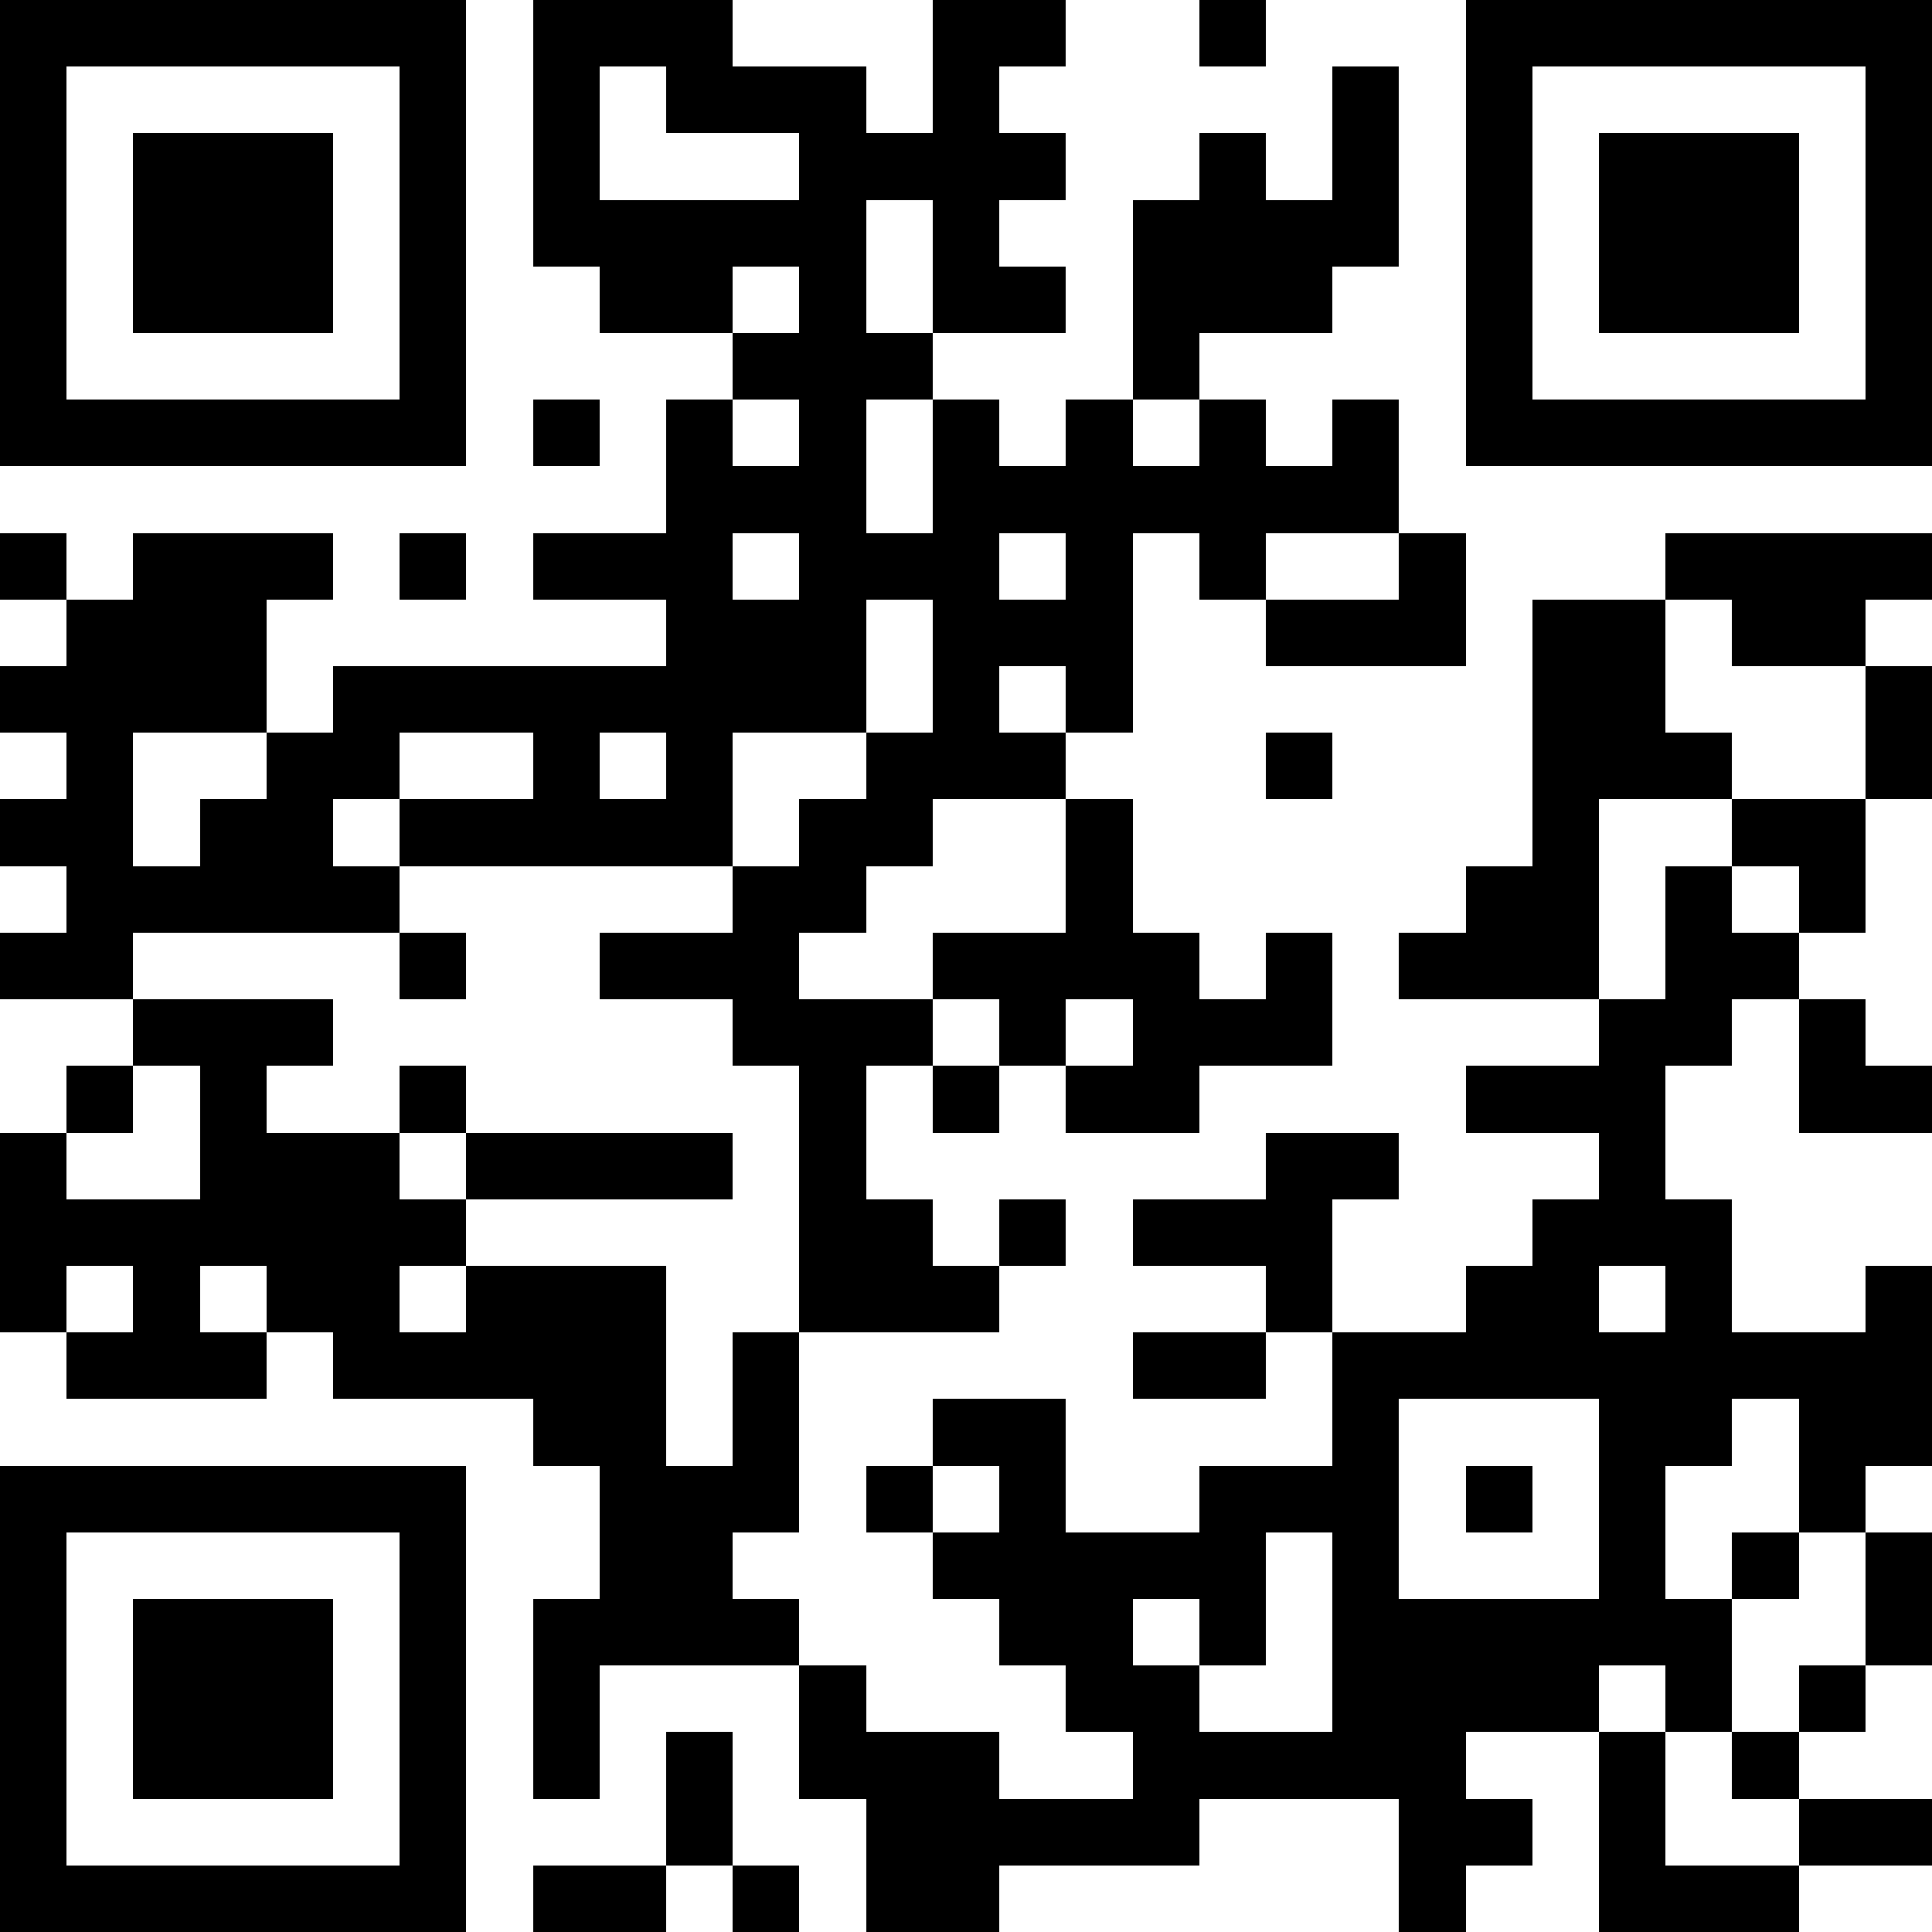 <?xml version="1.0" standalone="yes"?>
<svg xmlns="http://www.w3.org/2000/svg" version="1.1" width="410" height="410">
<rect x="0" y="0" width="410" height="410" style="fill:#ffffff;shape-rendering:crispEdges;"/>
<rect x="0" y="0" width="14.138" height="14.138" style="fill:#000000;shape-rendering:crispEdges;"/>
<rect x="14.138" y="0" width="14.138" height="14.138" style="fill:#000000;shape-rendering:crispEdges;"/>
<rect x="28.276" y="0" width="14.138" height="14.138" style="fill:#000000;shape-rendering:crispEdges;"/>
<rect x="42.414" y="0" width="14.138" height="14.138" style="fill:#000000;shape-rendering:crispEdges;"/>
<rect x="56.552" y="0" width="14.138" height="14.138" style="fill:#000000;shape-rendering:crispEdges;"/>
<rect x="70.69" y="0" width="14.138" height="14.138" style="fill:#000000;shape-rendering:crispEdges;"/>
<rect x="84.828" y="0" width="14.138" height="14.138" style="fill:#000000;shape-rendering:crispEdges;"/>
<rect x="113.103" y="0" width="14.138" height="14.138" style="fill:#000000;shape-rendering:crispEdges;"/>
<rect x="127.241" y="0" width="14.138" height="14.138" style="fill:#000000;shape-rendering:crispEdges;"/>
<rect x="141.379" y="0" width="14.138" height="14.138" style="fill:#000000;shape-rendering:crispEdges;"/>
<rect x="197.931" y="0" width="14.138" height="14.138" style="fill:#000000;shape-rendering:crispEdges;"/>
<rect x="212.069" y="0" width="14.138" height="14.138" style="fill:#000000;shape-rendering:crispEdges;"/>
<rect x="254.483" y="0" width="14.138" height="14.138" style="fill:#000000;shape-rendering:crispEdges;"/>
<rect x="311.034" y="0" width="14.138" height="14.138" style="fill:#000000;shape-rendering:crispEdges;"/>
<rect x="325.172" y="0" width="14.138" height="14.138" style="fill:#000000;shape-rendering:crispEdges;"/>
<rect x="339.31" y="0" width="14.138" height="14.138" style="fill:#000000;shape-rendering:crispEdges;"/>
<rect x="353.448" y="0" width="14.138" height="14.138" style="fill:#000000;shape-rendering:crispEdges;"/>
<rect x="367.586" y="0" width="14.138" height="14.138" style="fill:#000000;shape-rendering:crispEdges;"/>
<rect x="381.724" y="0" width="14.138" height="14.138" style="fill:#000000;shape-rendering:crispEdges;"/>
<rect x="395.862" y="0" width="14.138" height="14.138" style="fill:#000000;shape-rendering:crispEdges;"/>
<rect x="0" y="14.138" width="14.138" height="14.138" style="fill:#000000;shape-rendering:crispEdges;"/>
<rect x="84.828" y="14.138" width="14.138" height="14.138" style="fill:#000000;shape-rendering:crispEdges;"/>
<rect x="113.103" y="14.138" width="14.138" height="14.138" style="fill:#000000;shape-rendering:crispEdges;"/>
<rect x="141.379" y="14.138" width="14.138" height="14.138" style="fill:#000000;shape-rendering:crispEdges;"/>
<rect x="155.517" y="14.138" width="14.138" height="14.138" style="fill:#000000;shape-rendering:crispEdges;"/>
<rect x="169.655" y="14.138" width="14.138" height="14.138" style="fill:#000000;shape-rendering:crispEdges;"/>
<rect x="197.931" y="14.138" width="14.138" height="14.138" style="fill:#000000;shape-rendering:crispEdges;"/>
<rect x="282.759" y="14.138" width="14.138" height="14.138" style="fill:#000000;shape-rendering:crispEdges;"/>
<rect x="311.034" y="14.138" width="14.138" height="14.138" style="fill:#000000;shape-rendering:crispEdges;"/>
<rect x="395.862" y="14.138" width="14.138" height="14.138" style="fill:#000000;shape-rendering:crispEdges;"/>
<rect x="0" y="28.276" width="14.138" height="14.138" style="fill:#000000;shape-rendering:crispEdges;"/>
<rect x="28.276" y="28.276" width="14.138" height="14.138" style="fill:#000000;shape-rendering:crispEdges;"/>
<rect x="42.414" y="28.276" width="14.138" height="14.138" style="fill:#000000;shape-rendering:crispEdges;"/>
<rect x="56.552" y="28.276" width="14.138" height="14.138" style="fill:#000000;shape-rendering:crispEdges;"/>
<rect x="84.828" y="28.276" width="14.138" height="14.138" style="fill:#000000;shape-rendering:crispEdges;"/>
<rect x="113.103" y="28.276" width="14.138" height="14.138" style="fill:#000000;shape-rendering:crispEdges;"/>
<rect x="169.655" y="28.276" width="14.138" height="14.138" style="fill:#000000;shape-rendering:crispEdges;"/>
<rect x="183.793" y="28.276" width="14.138" height="14.138" style="fill:#000000;shape-rendering:crispEdges;"/>
<rect x="197.931" y="28.276" width="14.138" height="14.138" style="fill:#000000;shape-rendering:crispEdges;"/>
<rect x="212.069" y="28.276" width="14.138" height="14.138" style="fill:#000000;shape-rendering:crispEdges;"/>
<rect x="254.483" y="28.276" width="14.138" height="14.138" style="fill:#000000;shape-rendering:crispEdges;"/>
<rect x="282.759" y="28.276" width="14.138" height="14.138" style="fill:#000000;shape-rendering:crispEdges;"/>
<rect x="311.034" y="28.276" width="14.138" height="14.138" style="fill:#000000;shape-rendering:crispEdges;"/>
<rect x="339.31" y="28.276" width="14.138" height="14.138" style="fill:#000000;shape-rendering:crispEdges;"/>
<rect x="353.448" y="28.276" width="14.138" height="14.138" style="fill:#000000;shape-rendering:crispEdges;"/>
<rect x="367.586" y="28.276" width="14.138" height="14.138" style="fill:#000000;shape-rendering:crispEdges;"/>
<rect x="395.862" y="28.276" width="14.138" height="14.138" style="fill:#000000;shape-rendering:crispEdges;"/>
<rect x="0" y="42.414" width="14.138" height="14.138" style="fill:#000000;shape-rendering:crispEdges;"/>
<rect x="28.276" y="42.414" width="14.138" height="14.138" style="fill:#000000;shape-rendering:crispEdges;"/>
<rect x="42.414" y="42.414" width="14.138" height="14.138" style="fill:#000000;shape-rendering:crispEdges;"/>
<rect x="56.552" y="42.414" width="14.138" height="14.138" style="fill:#000000;shape-rendering:crispEdges;"/>
<rect x="84.828" y="42.414" width="14.138" height="14.138" style="fill:#000000;shape-rendering:crispEdges;"/>
<rect x="113.103" y="42.414" width="14.138" height="14.138" style="fill:#000000;shape-rendering:crispEdges;"/>
<rect x="127.241" y="42.414" width="14.138" height="14.138" style="fill:#000000;shape-rendering:crispEdges;"/>
<rect x="141.379" y="42.414" width="14.138" height="14.138" style="fill:#000000;shape-rendering:crispEdges;"/>
<rect x="155.517" y="42.414" width="14.138" height="14.138" style="fill:#000000;shape-rendering:crispEdges;"/>
<rect x="169.655" y="42.414" width="14.138" height="14.138" style="fill:#000000;shape-rendering:crispEdges;"/>
<rect x="197.931" y="42.414" width="14.138" height="14.138" style="fill:#000000;shape-rendering:crispEdges;"/>
<rect x="240.345" y="42.414" width="14.138" height="14.138" style="fill:#000000;shape-rendering:crispEdges;"/>
<rect x="254.483" y="42.414" width="14.138" height="14.138" style="fill:#000000;shape-rendering:crispEdges;"/>
<rect x="268.621" y="42.414" width="14.138" height="14.138" style="fill:#000000;shape-rendering:crispEdges;"/>
<rect x="282.759" y="42.414" width="14.138" height="14.138" style="fill:#000000;shape-rendering:crispEdges;"/>
<rect x="311.034" y="42.414" width="14.138" height="14.138" style="fill:#000000;shape-rendering:crispEdges;"/>
<rect x="339.31" y="42.414" width="14.138" height="14.138" style="fill:#000000;shape-rendering:crispEdges;"/>
<rect x="353.448" y="42.414" width="14.138" height="14.138" style="fill:#000000;shape-rendering:crispEdges;"/>
<rect x="367.586" y="42.414" width="14.138" height="14.138" style="fill:#000000;shape-rendering:crispEdges;"/>
<rect x="395.862" y="42.414" width="14.138" height="14.138" style="fill:#000000;shape-rendering:crispEdges;"/>
<rect x="0" y="56.552" width="14.138" height="14.138" style="fill:#000000;shape-rendering:crispEdges;"/>
<rect x="28.276" y="56.552" width="14.138" height="14.138" style="fill:#000000;shape-rendering:crispEdges;"/>
<rect x="42.414" y="56.552" width="14.138" height="14.138" style="fill:#000000;shape-rendering:crispEdges;"/>
<rect x="56.552" y="56.552" width="14.138" height="14.138" style="fill:#000000;shape-rendering:crispEdges;"/>
<rect x="84.828" y="56.552" width="14.138" height="14.138" style="fill:#000000;shape-rendering:crispEdges;"/>
<rect x="127.241" y="56.552" width="14.138" height="14.138" style="fill:#000000;shape-rendering:crispEdges;"/>
<rect x="141.379" y="56.552" width="14.138" height="14.138" style="fill:#000000;shape-rendering:crispEdges;"/>
<rect x="169.655" y="56.552" width="14.138" height="14.138" style="fill:#000000;shape-rendering:crispEdges;"/>
<rect x="197.931" y="56.552" width="14.138" height="14.138" style="fill:#000000;shape-rendering:crispEdges;"/>
<rect x="212.069" y="56.552" width="14.138" height="14.138" style="fill:#000000;shape-rendering:crispEdges;"/>
<rect x="240.345" y="56.552" width="14.138" height="14.138" style="fill:#000000;shape-rendering:crispEdges;"/>
<rect x="254.483" y="56.552" width="14.138" height="14.138" style="fill:#000000;shape-rendering:crispEdges;"/>
<rect x="268.621" y="56.552" width="14.138" height="14.138" style="fill:#000000;shape-rendering:crispEdges;"/>
<rect x="311.034" y="56.552" width="14.138" height="14.138" style="fill:#000000;shape-rendering:crispEdges;"/>
<rect x="339.31" y="56.552" width="14.138" height="14.138" style="fill:#000000;shape-rendering:crispEdges;"/>
<rect x="353.448" y="56.552" width="14.138" height="14.138" style="fill:#000000;shape-rendering:crispEdges;"/>
<rect x="367.586" y="56.552" width="14.138" height="14.138" style="fill:#000000;shape-rendering:crispEdges;"/>
<rect x="395.862" y="56.552" width="14.138" height="14.138" style="fill:#000000;shape-rendering:crispEdges;"/>
<rect x="0" y="70.69" width="14.138" height="14.138" style="fill:#000000;shape-rendering:crispEdges;"/>
<rect x="84.828" y="70.69" width="14.138" height="14.138" style="fill:#000000;shape-rendering:crispEdges;"/>
<rect x="155.517" y="70.69" width="14.138" height="14.138" style="fill:#000000;shape-rendering:crispEdges;"/>
<rect x="169.655" y="70.69" width="14.138" height="14.138" style="fill:#000000;shape-rendering:crispEdges;"/>
<rect x="183.793" y="70.69" width="14.138" height="14.138" style="fill:#000000;shape-rendering:crispEdges;"/>
<rect x="240.345" y="70.69" width="14.138" height="14.138" style="fill:#000000;shape-rendering:crispEdges;"/>
<rect x="311.034" y="70.69" width="14.138" height="14.138" style="fill:#000000;shape-rendering:crispEdges;"/>
<rect x="395.862" y="70.69" width="14.138" height="14.138" style="fill:#000000;shape-rendering:crispEdges;"/>
<rect x="0" y="84.828" width="14.138" height="14.138" style="fill:#000000;shape-rendering:crispEdges;"/>
<rect x="14.138" y="84.828" width="14.138" height="14.138" style="fill:#000000;shape-rendering:crispEdges;"/>
<rect x="28.276" y="84.828" width="14.138" height="14.138" style="fill:#000000;shape-rendering:crispEdges;"/>
<rect x="42.414" y="84.828" width="14.138" height="14.138" style="fill:#000000;shape-rendering:crispEdges;"/>
<rect x="56.552" y="84.828" width="14.138" height="14.138" style="fill:#000000;shape-rendering:crispEdges;"/>
<rect x="70.69" y="84.828" width="14.138" height="14.138" style="fill:#000000;shape-rendering:crispEdges;"/>
<rect x="84.828" y="84.828" width="14.138" height="14.138" style="fill:#000000;shape-rendering:crispEdges;"/>
<rect x="113.103" y="84.828" width="14.138" height="14.138" style="fill:#000000;shape-rendering:crispEdges;"/>
<rect x="141.379" y="84.828" width="14.138" height="14.138" style="fill:#000000;shape-rendering:crispEdges;"/>
<rect x="169.655" y="84.828" width="14.138" height="14.138" style="fill:#000000;shape-rendering:crispEdges;"/>
<rect x="197.931" y="84.828" width="14.138" height="14.138" style="fill:#000000;shape-rendering:crispEdges;"/>
<rect x="226.207" y="84.828" width="14.138" height="14.138" style="fill:#000000;shape-rendering:crispEdges;"/>
<rect x="254.483" y="84.828" width="14.138" height="14.138" style="fill:#000000;shape-rendering:crispEdges;"/>
<rect x="282.759" y="84.828" width="14.138" height="14.138" style="fill:#000000;shape-rendering:crispEdges;"/>
<rect x="311.034" y="84.828" width="14.138" height="14.138" style="fill:#000000;shape-rendering:crispEdges;"/>
<rect x="325.172" y="84.828" width="14.138" height="14.138" style="fill:#000000;shape-rendering:crispEdges;"/>
<rect x="339.31" y="84.828" width="14.138" height="14.138" style="fill:#000000;shape-rendering:crispEdges;"/>
<rect x="353.448" y="84.828" width="14.138" height="14.138" style="fill:#000000;shape-rendering:crispEdges;"/>
<rect x="367.586" y="84.828" width="14.138" height="14.138" style="fill:#000000;shape-rendering:crispEdges;"/>
<rect x="381.724" y="84.828" width="14.138" height="14.138" style="fill:#000000;shape-rendering:crispEdges;"/>
<rect x="395.862" y="84.828" width="14.138" height="14.138" style="fill:#000000;shape-rendering:crispEdges;"/>
<rect x="141.379" y="98.966" width="14.138" height="14.138" style="fill:#000000;shape-rendering:crispEdges;"/>
<rect x="155.517" y="98.966" width="14.138" height="14.138" style="fill:#000000;shape-rendering:crispEdges;"/>
<rect x="169.655" y="98.966" width="14.138" height="14.138" style="fill:#000000;shape-rendering:crispEdges;"/>
<rect x="197.931" y="98.966" width="14.138" height="14.138" style="fill:#000000;shape-rendering:crispEdges;"/>
<rect x="212.069" y="98.966" width="14.138" height="14.138" style="fill:#000000;shape-rendering:crispEdges;"/>
<rect x="226.207" y="98.966" width="14.138" height="14.138" style="fill:#000000;shape-rendering:crispEdges;"/>
<rect x="240.345" y="98.966" width="14.138" height="14.138" style="fill:#000000;shape-rendering:crispEdges;"/>
<rect x="254.483" y="98.966" width="14.138" height="14.138" style="fill:#000000;shape-rendering:crispEdges;"/>
<rect x="268.621" y="98.966" width="14.138" height="14.138" style="fill:#000000;shape-rendering:crispEdges;"/>
<rect x="282.759" y="98.966" width="14.138" height="14.138" style="fill:#000000;shape-rendering:crispEdges;"/>
<rect x="0" y="113.103" width="14.138" height="14.138" style="fill:#000000;shape-rendering:crispEdges;"/>
<rect x="28.276" y="113.103" width="14.138" height="14.138" style="fill:#000000;shape-rendering:crispEdges;"/>
<rect x="42.414" y="113.103" width="14.138" height="14.138" style="fill:#000000;shape-rendering:crispEdges;"/>
<rect x="56.552" y="113.103" width="14.138" height="14.138" style="fill:#000000;shape-rendering:crispEdges;"/>
<rect x="84.828" y="113.103" width="14.138" height="14.138" style="fill:#000000;shape-rendering:crispEdges;"/>
<rect x="113.103" y="113.103" width="14.138" height="14.138" style="fill:#000000;shape-rendering:crispEdges;"/>
<rect x="127.241" y="113.103" width="14.138" height="14.138" style="fill:#000000;shape-rendering:crispEdges;"/>
<rect x="141.379" y="113.103" width="14.138" height="14.138" style="fill:#000000;shape-rendering:crispEdges;"/>
<rect x="169.655" y="113.103" width="14.138" height="14.138" style="fill:#000000;shape-rendering:crispEdges;"/>
<rect x="183.793" y="113.103" width="14.138" height="14.138" style="fill:#000000;shape-rendering:crispEdges;"/>
<rect x="197.931" y="113.103" width="14.138" height="14.138" style="fill:#000000;shape-rendering:crispEdges;"/>
<rect x="226.207" y="113.103" width="14.138" height="14.138" style="fill:#000000;shape-rendering:crispEdges;"/>
<rect x="254.483" y="113.103" width="14.138" height="14.138" style="fill:#000000;shape-rendering:crispEdges;"/>
<rect x="296.897" y="113.103" width="14.138" height="14.138" style="fill:#000000;shape-rendering:crispEdges;"/>
<rect x="353.448" y="113.103" width="14.138" height="14.138" style="fill:#000000;shape-rendering:crispEdges;"/>
<rect x="367.586" y="113.103" width="14.138" height="14.138" style="fill:#000000;shape-rendering:crispEdges;"/>
<rect x="381.724" y="113.103" width="14.138" height="14.138" style="fill:#000000;shape-rendering:crispEdges;"/>
<rect x="395.862" y="113.103" width="14.138" height="14.138" style="fill:#000000;shape-rendering:crispEdges;"/>
<rect x="14.138" y="127.241" width="14.138" height="14.138" style="fill:#000000;shape-rendering:crispEdges;"/>
<rect x="28.276" y="127.241" width="14.138" height="14.138" style="fill:#000000;shape-rendering:crispEdges;"/>
<rect x="42.414" y="127.241" width="14.138" height="14.138" style="fill:#000000;shape-rendering:crispEdges;"/>
<rect x="141.379" y="127.241" width="14.138" height="14.138" style="fill:#000000;shape-rendering:crispEdges;"/>
<rect x="155.517" y="127.241" width="14.138" height="14.138" style="fill:#000000;shape-rendering:crispEdges;"/>
<rect x="169.655" y="127.241" width="14.138" height="14.138" style="fill:#000000;shape-rendering:crispEdges;"/>
<rect x="197.931" y="127.241" width="14.138" height="14.138" style="fill:#000000;shape-rendering:crispEdges;"/>
<rect x="212.069" y="127.241" width="14.138" height="14.138" style="fill:#000000;shape-rendering:crispEdges;"/>
<rect x="226.207" y="127.241" width="14.138" height="14.138" style="fill:#000000;shape-rendering:crispEdges;"/>
<rect x="268.621" y="127.241" width="14.138" height="14.138" style="fill:#000000;shape-rendering:crispEdges;"/>
<rect x="282.759" y="127.241" width="14.138" height="14.138" style="fill:#000000;shape-rendering:crispEdges;"/>
<rect x="296.897" y="127.241" width="14.138" height="14.138" style="fill:#000000;shape-rendering:crispEdges;"/>
<rect x="325.172" y="127.241" width="14.138" height="14.138" style="fill:#000000;shape-rendering:crispEdges;"/>
<rect x="339.31" y="127.241" width="14.138" height="14.138" style="fill:#000000;shape-rendering:crispEdges;"/>
<rect x="367.586" y="127.241" width="14.138" height="14.138" style="fill:#000000;shape-rendering:crispEdges;"/>
<rect x="381.724" y="127.241" width="14.138" height="14.138" style="fill:#000000;shape-rendering:crispEdges;"/>
<rect x="0" y="141.379" width="14.138" height="14.138" style="fill:#000000;shape-rendering:crispEdges;"/>
<rect x="14.138" y="141.379" width="14.138" height="14.138" style="fill:#000000;shape-rendering:crispEdges;"/>
<rect x="28.276" y="141.379" width="14.138" height="14.138" style="fill:#000000;shape-rendering:crispEdges;"/>
<rect x="42.414" y="141.379" width="14.138" height="14.138" style="fill:#000000;shape-rendering:crispEdges;"/>
<rect x="70.69" y="141.379" width="14.138" height="14.138" style="fill:#000000;shape-rendering:crispEdges;"/>
<rect x="84.828" y="141.379" width="14.138" height="14.138" style="fill:#000000;shape-rendering:crispEdges;"/>
<rect x="98.966" y="141.379" width="14.138" height="14.138" style="fill:#000000;shape-rendering:crispEdges;"/>
<rect x="113.103" y="141.379" width="14.138" height="14.138" style="fill:#000000;shape-rendering:crispEdges;"/>
<rect x="127.241" y="141.379" width="14.138" height="14.138" style="fill:#000000;shape-rendering:crispEdges;"/>
<rect x="141.379" y="141.379" width="14.138" height="14.138" style="fill:#000000;shape-rendering:crispEdges;"/>
<rect x="155.517" y="141.379" width="14.138" height="14.138" style="fill:#000000;shape-rendering:crispEdges;"/>
<rect x="169.655" y="141.379" width="14.138" height="14.138" style="fill:#000000;shape-rendering:crispEdges;"/>
<rect x="197.931" y="141.379" width="14.138" height="14.138" style="fill:#000000;shape-rendering:crispEdges;"/>
<rect x="226.207" y="141.379" width="14.138" height="14.138" style="fill:#000000;shape-rendering:crispEdges;"/>
<rect x="325.172" y="141.379" width="14.138" height="14.138" style="fill:#000000;shape-rendering:crispEdges;"/>
<rect x="339.31" y="141.379" width="14.138" height="14.138" style="fill:#000000;shape-rendering:crispEdges;"/>
<rect x="395.862" y="141.379" width="14.138" height="14.138" style="fill:#000000;shape-rendering:crispEdges;"/>
<rect x="14.138" y="155.517" width="14.138" height="14.138" style="fill:#000000;shape-rendering:crispEdges;"/>
<rect x="56.552" y="155.517" width="14.138" height="14.138" style="fill:#000000;shape-rendering:crispEdges;"/>
<rect x="70.69" y="155.517" width="14.138" height="14.138" style="fill:#000000;shape-rendering:crispEdges;"/>
<rect x="113.103" y="155.517" width="14.138" height="14.138" style="fill:#000000;shape-rendering:crispEdges;"/>
<rect x="141.379" y="155.517" width="14.138" height="14.138" style="fill:#000000;shape-rendering:crispEdges;"/>
<rect x="183.793" y="155.517" width="14.138" height="14.138" style="fill:#000000;shape-rendering:crispEdges;"/>
<rect x="197.931" y="155.517" width="14.138" height="14.138" style="fill:#000000;shape-rendering:crispEdges;"/>
<rect x="212.069" y="155.517" width="14.138" height="14.138" style="fill:#000000;shape-rendering:crispEdges;"/>
<rect x="268.621" y="155.517" width="14.138" height="14.138" style="fill:#000000;shape-rendering:crispEdges;"/>
<rect x="325.172" y="155.517" width="14.138" height="14.138" style="fill:#000000;shape-rendering:crispEdges;"/>
<rect x="339.31" y="155.517" width="14.138" height="14.138" style="fill:#000000;shape-rendering:crispEdges;"/>
<rect x="353.448" y="155.517" width="14.138" height="14.138" style="fill:#000000;shape-rendering:crispEdges;"/>
<rect x="395.862" y="155.517" width="14.138" height="14.138" style="fill:#000000;shape-rendering:crispEdges;"/>
<rect x="0" y="169.655" width="14.138" height="14.138" style="fill:#000000;shape-rendering:crispEdges;"/>
<rect x="14.138" y="169.655" width="14.138" height="14.138" style="fill:#000000;shape-rendering:crispEdges;"/>
<rect x="42.414" y="169.655" width="14.138" height="14.138" style="fill:#000000;shape-rendering:crispEdges;"/>
<rect x="56.552" y="169.655" width="14.138" height="14.138" style="fill:#000000;shape-rendering:crispEdges;"/>
<rect x="84.828" y="169.655" width="14.138" height="14.138" style="fill:#000000;shape-rendering:crispEdges;"/>
<rect x="98.966" y="169.655" width="14.138" height="14.138" style="fill:#000000;shape-rendering:crispEdges;"/>
<rect x="113.103" y="169.655" width="14.138" height="14.138" style="fill:#000000;shape-rendering:crispEdges;"/>
<rect x="127.241" y="169.655" width="14.138" height="14.138" style="fill:#000000;shape-rendering:crispEdges;"/>
<rect x="141.379" y="169.655" width="14.138" height="14.138" style="fill:#000000;shape-rendering:crispEdges;"/>
<rect x="169.655" y="169.655" width="14.138" height="14.138" style="fill:#000000;shape-rendering:crispEdges;"/>
<rect x="183.793" y="169.655" width="14.138" height="14.138" style="fill:#000000;shape-rendering:crispEdges;"/>
<rect x="226.207" y="169.655" width="14.138" height="14.138" style="fill:#000000;shape-rendering:crispEdges;"/>
<rect x="325.172" y="169.655" width="14.138" height="14.138" style="fill:#000000;shape-rendering:crispEdges;"/>
<rect x="367.586" y="169.655" width="14.138" height="14.138" style="fill:#000000;shape-rendering:crispEdges;"/>
<rect x="381.724" y="169.655" width="14.138" height="14.138" style="fill:#000000;shape-rendering:crispEdges;"/>
<rect x="14.138" y="183.793" width="14.138" height="14.138" style="fill:#000000;shape-rendering:crispEdges;"/>
<rect x="28.276" y="183.793" width="14.138" height="14.138" style="fill:#000000;shape-rendering:crispEdges;"/>
<rect x="42.414" y="183.793" width="14.138" height="14.138" style="fill:#000000;shape-rendering:crispEdges;"/>
<rect x="56.552" y="183.793" width="14.138" height="14.138" style="fill:#000000;shape-rendering:crispEdges;"/>
<rect x="70.69" y="183.793" width="14.138" height="14.138" style="fill:#000000;shape-rendering:crispEdges;"/>
<rect x="155.517" y="183.793" width="14.138" height="14.138" style="fill:#000000;shape-rendering:crispEdges;"/>
<rect x="169.655" y="183.793" width="14.138" height="14.138" style="fill:#000000;shape-rendering:crispEdges;"/>
<rect x="226.207" y="183.793" width="14.138" height="14.138" style="fill:#000000;shape-rendering:crispEdges;"/>
<rect x="311.034" y="183.793" width="14.138" height="14.138" style="fill:#000000;shape-rendering:crispEdges;"/>
<rect x="325.172" y="183.793" width="14.138" height="14.138" style="fill:#000000;shape-rendering:crispEdges;"/>
<rect x="353.448" y="183.793" width="14.138" height="14.138" style="fill:#000000;shape-rendering:crispEdges;"/>
<rect x="381.724" y="183.793" width="14.138" height="14.138" style="fill:#000000;shape-rendering:crispEdges;"/>
<rect x="0" y="197.931" width="14.138" height="14.138" style="fill:#000000;shape-rendering:crispEdges;"/>
<rect x="14.138" y="197.931" width="14.138" height="14.138" style="fill:#000000;shape-rendering:crispEdges;"/>
<rect x="84.828" y="197.931" width="14.138" height="14.138" style="fill:#000000;shape-rendering:crispEdges;"/>
<rect x="127.241" y="197.931" width="14.138" height="14.138" style="fill:#000000;shape-rendering:crispEdges;"/>
<rect x="141.379" y="197.931" width="14.138" height="14.138" style="fill:#000000;shape-rendering:crispEdges;"/>
<rect x="155.517" y="197.931" width="14.138" height="14.138" style="fill:#000000;shape-rendering:crispEdges;"/>
<rect x="197.931" y="197.931" width="14.138" height="14.138" style="fill:#000000;shape-rendering:crispEdges;"/>
<rect x="212.069" y="197.931" width="14.138" height="14.138" style="fill:#000000;shape-rendering:crispEdges;"/>
<rect x="226.207" y="197.931" width="14.138" height="14.138" style="fill:#000000;shape-rendering:crispEdges;"/>
<rect x="240.345" y="197.931" width="14.138" height="14.138" style="fill:#000000;shape-rendering:crispEdges;"/>
<rect x="268.621" y="197.931" width="14.138" height="14.138" style="fill:#000000;shape-rendering:crispEdges;"/>
<rect x="296.897" y="197.931" width="14.138" height="14.138" style="fill:#000000;shape-rendering:crispEdges;"/>
<rect x="311.034" y="197.931" width="14.138" height="14.138" style="fill:#000000;shape-rendering:crispEdges;"/>
<rect x="325.172" y="197.931" width="14.138" height="14.138" style="fill:#000000;shape-rendering:crispEdges;"/>
<rect x="353.448" y="197.931" width="14.138" height="14.138" style="fill:#000000;shape-rendering:crispEdges;"/>
<rect x="367.586" y="197.931" width="14.138" height="14.138" style="fill:#000000;shape-rendering:crispEdges;"/>
<rect x="28.276" y="212.069" width="14.138" height="14.138" style="fill:#000000;shape-rendering:crispEdges;"/>
<rect x="42.414" y="212.069" width="14.138" height="14.138" style="fill:#000000;shape-rendering:crispEdges;"/>
<rect x="56.552" y="212.069" width="14.138" height="14.138" style="fill:#000000;shape-rendering:crispEdges;"/>
<rect x="155.517" y="212.069" width="14.138" height="14.138" style="fill:#000000;shape-rendering:crispEdges;"/>
<rect x="169.655" y="212.069" width="14.138" height="14.138" style="fill:#000000;shape-rendering:crispEdges;"/>
<rect x="183.793" y="212.069" width="14.138" height="14.138" style="fill:#000000;shape-rendering:crispEdges;"/>
<rect x="212.069" y="212.069" width="14.138" height="14.138" style="fill:#000000;shape-rendering:crispEdges;"/>
<rect x="240.345" y="212.069" width="14.138" height="14.138" style="fill:#000000;shape-rendering:crispEdges;"/>
<rect x="254.483" y="212.069" width="14.138" height="14.138" style="fill:#000000;shape-rendering:crispEdges;"/>
<rect x="268.621" y="212.069" width="14.138" height="14.138" style="fill:#000000;shape-rendering:crispEdges;"/>
<rect x="339.31" y="212.069" width="14.138" height="14.138" style="fill:#000000;shape-rendering:crispEdges;"/>
<rect x="353.448" y="212.069" width="14.138" height="14.138" style="fill:#000000;shape-rendering:crispEdges;"/>
<rect x="381.724" y="212.069" width="14.138" height="14.138" style="fill:#000000;shape-rendering:crispEdges;"/>
<rect x="14.138" y="226.207" width="14.138" height="14.138" style="fill:#000000;shape-rendering:crispEdges;"/>
<rect x="42.414" y="226.207" width="14.138" height="14.138" style="fill:#000000;shape-rendering:crispEdges;"/>
<rect x="84.828" y="226.207" width="14.138" height="14.138" style="fill:#000000;shape-rendering:crispEdges;"/>
<rect x="169.655" y="226.207" width="14.138" height="14.138" style="fill:#000000;shape-rendering:crispEdges;"/>
<rect x="197.931" y="226.207" width="14.138" height="14.138" style="fill:#000000;shape-rendering:crispEdges;"/>
<rect x="226.207" y="226.207" width="14.138" height="14.138" style="fill:#000000;shape-rendering:crispEdges;"/>
<rect x="240.345" y="226.207" width="14.138" height="14.138" style="fill:#000000;shape-rendering:crispEdges;"/>
<rect x="311.034" y="226.207" width="14.138" height="14.138" style="fill:#000000;shape-rendering:crispEdges;"/>
<rect x="325.172" y="226.207" width="14.138" height="14.138" style="fill:#000000;shape-rendering:crispEdges;"/>
<rect x="339.31" y="226.207" width="14.138" height="14.138" style="fill:#000000;shape-rendering:crispEdges;"/>
<rect x="381.724" y="226.207" width="14.138" height="14.138" style="fill:#000000;shape-rendering:crispEdges;"/>
<rect x="395.862" y="226.207" width="14.138" height="14.138" style="fill:#000000;shape-rendering:crispEdges;"/>
<rect x="0" y="240.345" width="14.138" height="14.138" style="fill:#000000;shape-rendering:crispEdges;"/>
<rect x="42.414" y="240.345" width="14.138" height="14.138" style="fill:#000000;shape-rendering:crispEdges;"/>
<rect x="56.552" y="240.345" width="14.138" height="14.138" style="fill:#000000;shape-rendering:crispEdges;"/>
<rect x="70.69" y="240.345" width="14.138" height="14.138" style="fill:#000000;shape-rendering:crispEdges;"/>
<rect x="98.966" y="240.345" width="14.138" height="14.138" style="fill:#000000;shape-rendering:crispEdges;"/>
<rect x="113.103" y="240.345" width="14.138" height="14.138" style="fill:#000000;shape-rendering:crispEdges;"/>
<rect x="127.241" y="240.345" width="14.138" height="14.138" style="fill:#000000;shape-rendering:crispEdges;"/>
<rect x="141.379" y="240.345" width="14.138" height="14.138" style="fill:#000000;shape-rendering:crispEdges;"/>
<rect x="169.655" y="240.345" width="14.138" height="14.138" style="fill:#000000;shape-rendering:crispEdges;"/>
<rect x="268.621" y="240.345" width="14.138" height="14.138" style="fill:#000000;shape-rendering:crispEdges;"/>
<rect x="282.759" y="240.345" width="14.138" height="14.138" style="fill:#000000;shape-rendering:crispEdges;"/>
<rect x="339.31" y="240.345" width="14.138" height="14.138" style="fill:#000000;shape-rendering:crispEdges;"/>
<rect x="0" y="254.483" width="14.138" height="14.138" style="fill:#000000;shape-rendering:crispEdges;"/>
<rect x="14.138" y="254.483" width="14.138" height="14.138" style="fill:#000000;shape-rendering:crispEdges;"/>
<rect x="28.276" y="254.483" width="14.138" height="14.138" style="fill:#000000;shape-rendering:crispEdges;"/>
<rect x="42.414" y="254.483" width="14.138" height="14.138" style="fill:#000000;shape-rendering:crispEdges;"/>
<rect x="56.552" y="254.483" width="14.138" height="14.138" style="fill:#000000;shape-rendering:crispEdges;"/>
<rect x="70.69" y="254.483" width="14.138" height="14.138" style="fill:#000000;shape-rendering:crispEdges;"/>
<rect x="84.828" y="254.483" width="14.138" height="14.138" style="fill:#000000;shape-rendering:crispEdges;"/>
<rect x="169.655" y="254.483" width="14.138" height="14.138" style="fill:#000000;shape-rendering:crispEdges;"/>
<rect x="183.793" y="254.483" width="14.138" height="14.138" style="fill:#000000;shape-rendering:crispEdges;"/>
<rect x="212.069" y="254.483" width="14.138" height="14.138" style="fill:#000000;shape-rendering:crispEdges;"/>
<rect x="240.345" y="254.483" width="14.138" height="14.138" style="fill:#000000;shape-rendering:crispEdges;"/>
<rect x="254.483" y="254.483" width="14.138" height="14.138" style="fill:#000000;shape-rendering:crispEdges;"/>
<rect x="268.621" y="254.483" width="14.138" height="14.138" style="fill:#000000;shape-rendering:crispEdges;"/>
<rect x="325.172" y="254.483" width="14.138" height="14.138" style="fill:#000000;shape-rendering:crispEdges;"/>
<rect x="339.31" y="254.483" width="14.138" height="14.138" style="fill:#000000;shape-rendering:crispEdges;"/>
<rect x="353.448" y="254.483" width="14.138" height="14.138" style="fill:#000000;shape-rendering:crispEdges;"/>
<rect x="0" y="268.621" width="14.138" height="14.138" style="fill:#000000;shape-rendering:crispEdges;"/>
<rect x="28.276" y="268.621" width="14.138" height="14.138" style="fill:#000000;shape-rendering:crispEdges;"/>
<rect x="56.552" y="268.621" width="14.138" height="14.138" style="fill:#000000;shape-rendering:crispEdges;"/>
<rect x="70.69" y="268.621" width="14.138" height="14.138" style="fill:#000000;shape-rendering:crispEdges;"/>
<rect x="98.966" y="268.621" width="14.138" height="14.138" style="fill:#000000;shape-rendering:crispEdges;"/>
<rect x="113.103" y="268.621" width="14.138" height="14.138" style="fill:#000000;shape-rendering:crispEdges;"/>
<rect x="127.241" y="268.621" width="14.138" height="14.138" style="fill:#000000;shape-rendering:crispEdges;"/>
<rect x="169.655" y="268.621" width="14.138" height="14.138" style="fill:#000000;shape-rendering:crispEdges;"/>
<rect x="183.793" y="268.621" width="14.138" height="14.138" style="fill:#000000;shape-rendering:crispEdges;"/>
<rect x="197.931" y="268.621" width="14.138" height="14.138" style="fill:#000000;shape-rendering:crispEdges;"/>
<rect x="268.621" y="268.621" width="14.138" height="14.138" style="fill:#000000;shape-rendering:crispEdges;"/>
<rect x="311.034" y="268.621" width="14.138" height="14.138" style="fill:#000000;shape-rendering:crispEdges;"/>
<rect x="325.172" y="268.621" width="14.138" height="14.138" style="fill:#000000;shape-rendering:crispEdges;"/>
<rect x="353.448" y="268.621" width="14.138" height="14.138" style="fill:#000000;shape-rendering:crispEdges;"/>
<rect x="395.862" y="268.621" width="14.138" height="14.138" style="fill:#000000;shape-rendering:crispEdges;"/>
<rect x="14.138" y="282.759" width="14.138" height="14.138" style="fill:#000000;shape-rendering:crispEdges;"/>
<rect x="28.276" y="282.759" width="14.138" height="14.138" style="fill:#000000;shape-rendering:crispEdges;"/>
<rect x="42.414" y="282.759" width="14.138" height="14.138" style="fill:#000000;shape-rendering:crispEdges;"/>
<rect x="70.69" y="282.759" width="14.138" height="14.138" style="fill:#000000;shape-rendering:crispEdges;"/>
<rect x="84.828" y="282.759" width="14.138" height="14.138" style="fill:#000000;shape-rendering:crispEdges;"/>
<rect x="98.966" y="282.759" width="14.138" height="14.138" style="fill:#000000;shape-rendering:crispEdges;"/>
<rect x="113.103" y="282.759" width="14.138" height="14.138" style="fill:#000000;shape-rendering:crispEdges;"/>
<rect x="127.241" y="282.759" width="14.138" height="14.138" style="fill:#000000;shape-rendering:crispEdges;"/>
<rect x="155.517" y="282.759" width="14.138" height="14.138" style="fill:#000000;shape-rendering:crispEdges;"/>
<rect x="240.345" y="282.759" width="14.138" height="14.138" style="fill:#000000;shape-rendering:crispEdges;"/>
<rect x="254.483" y="282.759" width="14.138" height="14.138" style="fill:#000000;shape-rendering:crispEdges;"/>
<rect x="282.759" y="282.759" width="14.138" height="14.138" style="fill:#000000;shape-rendering:crispEdges;"/>
<rect x="296.897" y="282.759" width="14.138" height="14.138" style="fill:#000000;shape-rendering:crispEdges;"/>
<rect x="311.034" y="282.759" width="14.138" height="14.138" style="fill:#000000;shape-rendering:crispEdges;"/>
<rect x="325.172" y="282.759" width="14.138" height="14.138" style="fill:#000000;shape-rendering:crispEdges;"/>
<rect x="339.31" y="282.759" width="14.138" height="14.138" style="fill:#000000;shape-rendering:crispEdges;"/>
<rect x="353.448" y="282.759" width="14.138" height="14.138" style="fill:#000000;shape-rendering:crispEdges;"/>
<rect x="367.586" y="282.759" width="14.138" height="14.138" style="fill:#000000;shape-rendering:crispEdges;"/>
<rect x="381.724" y="282.759" width="14.138" height="14.138" style="fill:#000000;shape-rendering:crispEdges;"/>
<rect x="395.862" y="282.759" width="14.138" height="14.138" style="fill:#000000;shape-rendering:crispEdges;"/>
<rect x="113.103" y="296.897" width="14.138" height="14.138" style="fill:#000000;shape-rendering:crispEdges;"/>
<rect x="127.241" y="296.897" width="14.138" height="14.138" style="fill:#000000;shape-rendering:crispEdges;"/>
<rect x="155.517" y="296.897" width="14.138" height="14.138" style="fill:#000000;shape-rendering:crispEdges;"/>
<rect x="197.931" y="296.897" width="14.138" height="14.138" style="fill:#000000;shape-rendering:crispEdges;"/>
<rect x="212.069" y="296.897" width="14.138" height="14.138" style="fill:#000000;shape-rendering:crispEdges;"/>
<rect x="282.759" y="296.897" width="14.138" height="14.138" style="fill:#000000;shape-rendering:crispEdges;"/>
<rect x="339.31" y="296.897" width="14.138" height="14.138" style="fill:#000000;shape-rendering:crispEdges;"/>
<rect x="353.448" y="296.897" width="14.138" height="14.138" style="fill:#000000;shape-rendering:crispEdges;"/>
<rect x="381.724" y="296.897" width="14.138" height="14.138" style="fill:#000000;shape-rendering:crispEdges;"/>
<rect x="395.862" y="296.897" width="14.138" height="14.138" style="fill:#000000;shape-rendering:crispEdges;"/>
<rect x="0" y="311.034" width="14.138" height="14.138" style="fill:#000000;shape-rendering:crispEdges;"/>
<rect x="14.138" y="311.034" width="14.138" height="14.138" style="fill:#000000;shape-rendering:crispEdges;"/>
<rect x="28.276" y="311.034" width="14.138" height="14.138" style="fill:#000000;shape-rendering:crispEdges;"/>
<rect x="42.414" y="311.034" width="14.138" height="14.138" style="fill:#000000;shape-rendering:crispEdges;"/>
<rect x="56.552" y="311.034" width="14.138" height="14.138" style="fill:#000000;shape-rendering:crispEdges;"/>
<rect x="70.69" y="311.034" width="14.138" height="14.138" style="fill:#000000;shape-rendering:crispEdges;"/>
<rect x="84.828" y="311.034" width="14.138" height="14.138" style="fill:#000000;shape-rendering:crispEdges;"/>
<rect x="127.241" y="311.034" width="14.138" height="14.138" style="fill:#000000;shape-rendering:crispEdges;"/>
<rect x="141.379" y="311.034" width="14.138" height="14.138" style="fill:#000000;shape-rendering:crispEdges;"/>
<rect x="155.517" y="311.034" width="14.138" height="14.138" style="fill:#000000;shape-rendering:crispEdges;"/>
<rect x="183.793" y="311.034" width="14.138" height="14.138" style="fill:#000000;shape-rendering:crispEdges;"/>
<rect x="212.069" y="311.034" width="14.138" height="14.138" style="fill:#000000;shape-rendering:crispEdges;"/>
<rect x="254.483" y="311.034" width="14.138" height="14.138" style="fill:#000000;shape-rendering:crispEdges;"/>
<rect x="268.621" y="311.034" width="14.138" height="14.138" style="fill:#000000;shape-rendering:crispEdges;"/>
<rect x="282.759" y="311.034" width="14.138" height="14.138" style="fill:#000000;shape-rendering:crispEdges;"/>
<rect x="311.034" y="311.034" width="14.138" height="14.138" style="fill:#000000;shape-rendering:crispEdges;"/>
<rect x="339.31" y="311.034" width="14.138" height="14.138" style="fill:#000000;shape-rendering:crispEdges;"/>
<rect x="381.724" y="311.034" width="14.138" height="14.138" style="fill:#000000;shape-rendering:crispEdges;"/>
<rect x="0" y="325.172" width="14.138" height="14.138" style="fill:#000000;shape-rendering:crispEdges;"/>
<rect x="84.828" y="325.172" width="14.138" height="14.138" style="fill:#000000;shape-rendering:crispEdges;"/>
<rect x="127.241" y="325.172" width="14.138" height="14.138" style="fill:#000000;shape-rendering:crispEdges;"/>
<rect x="141.379" y="325.172" width="14.138" height="14.138" style="fill:#000000;shape-rendering:crispEdges;"/>
<rect x="197.931" y="325.172" width="14.138" height="14.138" style="fill:#000000;shape-rendering:crispEdges;"/>
<rect x="212.069" y="325.172" width="14.138" height="14.138" style="fill:#000000;shape-rendering:crispEdges;"/>
<rect x="226.207" y="325.172" width="14.138" height="14.138" style="fill:#000000;shape-rendering:crispEdges;"/>
<rect x="240.345" y="325.172" width="14.138" height="14.138" style="fill:#000000;shape-rendering:crispEdges;"/>
<rect x="254.483" y="325.172" width="14.138" height="14.138" style="fill:#000000;shape-rendering:crispEdges;"/>
<rect x="282.759" y="325.172" width="14.138" height="14.138" style="fill:#000000;shape-rendering:crispEdges;"/>
<rect x="339.31" y="325.172" width="14.138" height="14.138" style="fill:#000000;shape-rendering:crispEdges;"/>
<rect x="367.586" y="325.172" width="14.138" height="14.138" style="fill:#000000;shape-rendering:crispEdges;"/>
<rect x="395.862" y="325.172" width="14.138" height="14.138" style="fill:#000000;shape-rendering:crispEdges;"/>
<rect x="0" y="339.31" width="14.138" height="14.138" style="fill:#000000;shape-rendering:crispEdges;"/>
<rect x="28.276" y="339.31" width="14.138" height="14.138" style="fill:#000000;shape-rendering:crispEdges;"/>
<rect x="42.414" y="339.31" width="14.138" height="14.138" style="fill:#000000;shape-rendering:crispEdges;"/>
<rect x="56.552" y="339.31" width="14.138" height="14.138" style="fill:#000000;shape-rendering:crispEdges;"/>
<rect x="84.828" y="339.31" width="14.138" height="14.138" style="fill:#000000;shape-rendering:crispEdges;"/>
<rect x="113.103" y="339.31" width="14.138" height="14.138" style="fill:#000000;shape-rendering:crispEdges;"/>
<rect x="127.241" y="339.31" width="14.138" height="14.138" style="fill:#000000;shape-rendering:crispEdges;"/>
<rect x="141.379" y="339.31" width="14.138" height="14.138" style="fill:#000000;shape-rendering:crispEdges;"/>
<rect x="155.517" y="339.31" width="14.138" height="14.138" style="fill:#000000;shape-rendering:crispEdges;"/>
<rect x="212.069" y="339.31" width="14.138" height="14.138" style="fill:#000000;shape-rendering:crispEdges;"/>
<rect x="226.207" y="339.31" width="14.138" height="14.138" style="fill:#000000;shape-rendering:crispEdges;"/>
<rect x="254.483" y="339.31" width="14.138" height="14.138" style="fill:#000000;shape-rendering:crispEdges;"/>
<rect x="282.759" y="339.31" width="14.138" height="14.138" style="fill:#000000;shape-rendering:crispEdges;"/>
<rect x="296.897" y="339.31" width="14.138" height="14.138" style="fill:#000000;shape-rendering:crispEdges;"/>
<rect x="311.034" y="339.31" width="14.138" height="14.138" style="fill:#000000;shape-rendering:crispEdges;"/>
<rect x="325.172" y="339.31" width="14.138" height="14.138" style="fill:#000000;shape-rendering:crispEdges;"/>
<rect x="339.31" y="339.31" width="14.138" height="14.138" style="fill:#000000;shape-rendering:crispEdges;"/>
<rect x="353.448" y="339.31" width="14.138" height="14.138" style="fill:#000000;shape-rendering:crispEdges;"/>
<rect x="395.862" y="339.31" width="14.138" height="14.138" style="fill:#000000;shape-rendering:crispEdges;"/>
<rect x="0" y="353.448" width="14.138" height="14.138" style="fill:#000000;shape-rendering:crispEdges;"/>
<rect x="28.276" y="353.448" width="14.138" height="14.138" style="fill:#000000;shape-rendering:crispEdges;"/>
<rect x="42.414" y="353.448" width="14.138" height="14.138" style="fill:#000000;shape-rendering:crispEdges;"/>
<rect x="56.552" y="353.448" width="14.138" height="14.138" style="fill:#000000;shape-rendering:crispEdges;"/>
<rect x="84.828" y="353.448" width="14.138" height="14.138" style="fill:#000000;shape-rendering:crispEdges;"/>
<rect x="113.103" y="353.448" width="14.138" height="14.138" style="fill:#000000;shape-rendering:crispEdges;"/>
<rect x="169.655" y="353.448" width="14.138" height="14.138" style="fill:#000000;shape-rendering:crispEdges;"/>
<rect x="226.207" y="353.448" width="14.138" height="14.138" style="fill:#000000;shape-rendering:crispEdges;"/>
<rect x="240.345" y="353.448" width="14.138" height="14.138" style="fill:#000000;shape-rendering:crispEdges;"/>
<rect x="282.759" y="353.448" width="14.138" height="14.138" style="fill:#000000;shape-rendering:crispEdges;"/>
<rect x="296.897" y="353.448" width="14.138" height="14.138" style="fill:#000000;shape-rendering:crispEdges;"/>
<rect x="311.034" y="353.448" width="14.138" height="14.138" style="fill:#000000;shape-rendering:crispEdges;"/>
<rect x="325.172" y="353.448" width="14.138" height="14.138" style="fill:#000000;shape-rendering:crispEdges;"/>
<rect x="353.448" y="353.448" width="14.138" height="14.138" style="fill:#000000;shape-rendering:crispEdges;"/>
<rect x="381.724" y="353.448" width="14.138" height="14.138" style="fill:#000000;shape-rendering:crispEdges;"/>
<rect x="0" y="367.586" width="14.138" height="14.138" style="fill:#000000;shape-rendering:crispEdges;"/>
<rect x="28.276" y="367.586" width="14.138" height="14.138" style="fill:#000000;shape-rendering:crispEdges;"/>
<rect x="42.414" y="367.586" width="14.138" height="14.138" style="fill:#000000;shape-rendering:crispEdges;"/>
<rect x="56.552" y="367.586" width="14.138" height="14.138" style="fill:#000000;shape-rendering:crispEdges;"/>
<rect x="84.828" y="367.586" width="14.138" height="14.138" style="fill:#000000;shape-rendering:crispEdges;"/>
<rect x="113.103" y="367.586" width="14.138" height="14.138" style="fill:#000000;shape-rendering:crispEdges;"/>
<rect x="141.379" y="367.586" width="14.138" height="14.138" style="fill:#000000;shape-rendering:crispEdges;"/>
<rect x="169.655" y="367.586" width="14.138" height="14.138" style="fill:#000000;shape-rendering:crispEdges;"/>
<rect x="183.793" y="367.586" width="14.138" height="14.138" style="fill:#000000;shape-rendering:crispEdges;"/>
<rect x="197.931" y="367.586" width="14.138" height="14.138" style="fill:#000000;shape-rendering:crispEdges;"/>
<rect x="240.345" y="367.586" width="14.138" height="14.138" style="fill:#000000;shape-rendering:crispEdges;"/>
<rect x="254.483" y="367.586" width="14.138" height="14.138" style="fill:#000000;shape-rendering:crispEdges;"/>
<rect x="268.621" y="367.586" width="14.138" height="14.138" style="fill:#000000;shape-rendering:crispEdges;"/>
<rect x="282.759" y="367.586" width="14.138" height="14.138" style="fill:#000000;shape-rendering:crispEdges;"/>
<rect x="296.897" y="367.586" width="14.138" height="14.138" style="fill:#000000;shape-rendering:crispEdges;"/>
<rect x="339.31" y="367.586" width="14.138" height="14.138" style="fill:#000000;shape-rendering:crispEdges;"/>
<rect x="367.586" y="367.586" width="14.138" height="14.138" style="fill:#000000;shape-rendering:crispEdges;"/>
<rect x="0" y="381.724" width="14.138" height="14.138" style="fill:#000000;shape-rendering:crispEdges;"/>
<rect x="84.828" y="381.724" width="14.138" height="14.138" style="fill:#000000;shape-rendering:crispEdges;"/>
<rect x="141.379" y="381.724" width="14.138" height="14.138" style="fill:#000000;shape-rendering:crispEdges;"/>
<rect x="183.793" y="381.724" width="14.138" height="14.138" style="fill:#000000;shape-rendering:crispEdges;"/>
<rect x="197.931" y="381.724" width="14.138" height="14.138" style="fill:#000000;shape-rendering:crispEdges;"/>
<rect x="212.069" y="381.724" width="14.138" height="14.138" style="fill:#000000;shape-rendering:crispEdges;"/>
<rect x="226.207" y="381.724" width="14.138" height="14.138" style="fill:#000000;shape-rendering:crispEdges;"/>
<rect x="240.345" y="381.724" width="14.138" height="14.138" style="fill:#000000;shape-rendering:crispEdges;"/>
<rect x="296.897" y="381.724" width="14.138" height="14.138" style="fill:#000000;shape-rendering:crispEdges;"/>
<rect x="311.034" y="381.724" width="14.138" height="14.138" style="fill:#000000;shape-rendering:crispEdges;"/>
<rect x="339.31" y="381.724" width="14.138" height="14.138" style="fill:#000000;shape-rendering:crispEdges;"/>
<rect x="381.724" y="381.724" width="14.138" height="14.138" style="fill:#000000;shape-rendering:crispEdges;"/>
<rect x="395.862" y="381.724" width="14.138" height="14.138" style="fill:#000000;shape-rendering:crispEdges;"/>
<rect x="0" y="395.862" width="14.138" height="14.138" style="fill:#000000;shape-rendering:crispEdges;"/>
<rect x="14.138" y="395.862" width="14.138" height="14.138" style="fill:#000000;shape-rendering:crispEdges;"/>
<rect x="28.276" y="395.862" width="14.138" height="14.138" style="fill:#000000;shape-rendering:crispEdges;"/>
<rect x="42.414" y="395.862" width="14.138" height="14.138" style="fill:#000000;shape-rendering:crispEdges;"/>
<rect x="56.552" y="395.862" width="14.138" height="14.138" style="fill:#000000;shape-rendering:crispEdges;"/>
<rect x="70.69" y="395.862" width="14.138" height="14.138" style="fill:#000000;shape-rendering:crispEdges;"/>
<rect x="84.828" y="395.862" width="14.138" height="14.138" style="fill:#000000;shape-rendering:crispEdges;"/>
<rect x="113.103" y="395.862" width="14.138" height="14.138" style="fill:#000000;shape-rendering:crispEdges;"/>
<rect x="127.241" y="395.862" width="14.138" height="14.138" style="fill:#000000;shape-rendering:crispEdges;"/>
<rect x="155.517" y="395.862" width="14.138" height="14.138" style="fill:#000000;shape-rendering:crispEdges;"/>
<rect x="183.793" y="395.862" width="14.138" height="14.138" style="fill:#000000;shape-rendering:crispEdges;"/>
<rect x="197.931" y="395.862" width="14.138" height="14.138" style="fill:#000000;shape-rendering:crispEdges;"/>
<rect x="296.897" y="395.862" width="14.138" height="14.138" style="fill:#000000;shape-rendering:crispEdges;"/>
<rect x="339.31" y="395.862" width="14.138" height="14.138" style="fill:#000000;shape-rendering:crispEdges;"/>
<rect x="353.448" y="395.862" width="14.138" height="14.138" style="fill:#000000;shape-rendering:crispEdges;"/>
<rect x="367.586" y="395.862" width="14.138" height="14.138" style="fill:#000000;shape-rendering:crispEdges;"/>
</svg>